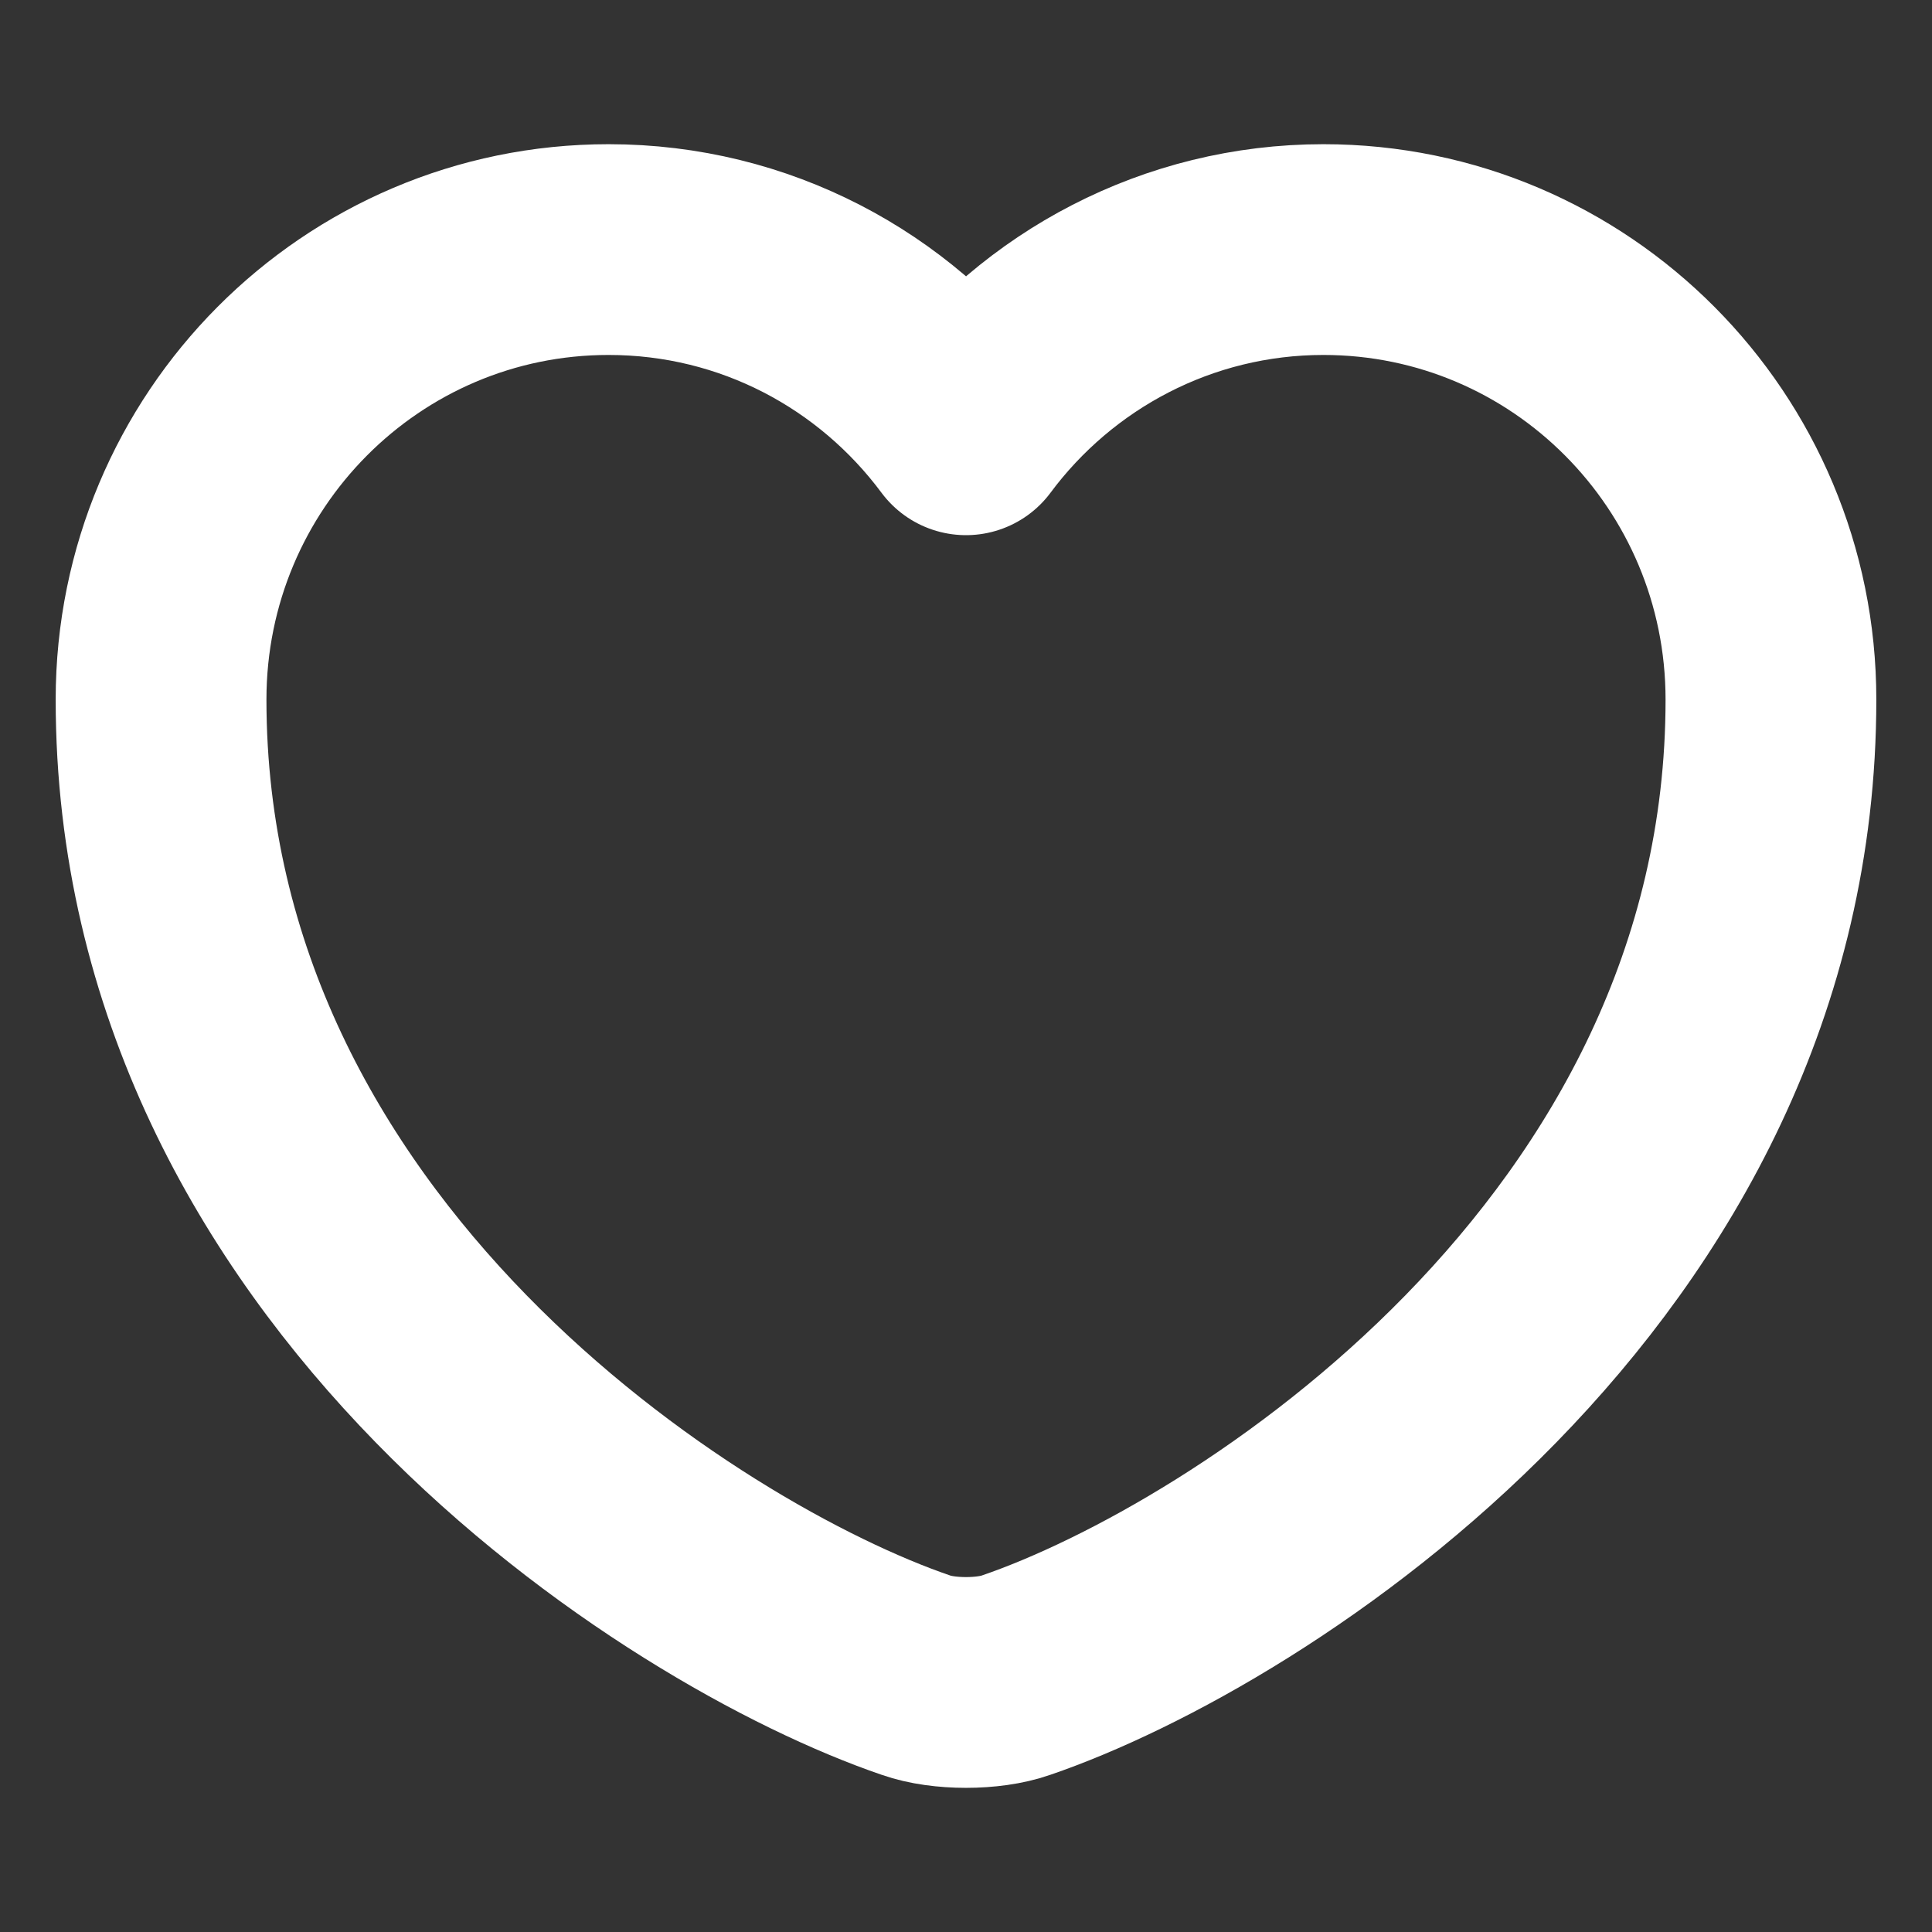 <svg width="11" height="11" viewBox="0 0 11 11" fill="none" xmlns="http://www.w3.org/2000/svg">
<rect x="0" y="0" width="11" height="11" fill="#333333" stroke="none"/>
<path d="M5.784 9.538C5.628 9.593 5.372 9.593 5.216 9.538C3.887 9.084 0.917 7.191 0.917 3.983C0.917 2.567 2.058 1.421 3.465 1.421C4.299 1.421 5.037 1.824 5.5 2.447C5.963 1.824 6.705 1.421 7.535 1.421C8.942 1.421 10.083 2.567 10.083 3.983C10.083 7.191 7.113 9.084 5.784 9.538Z" stroke="white" stroke-width="1.2" stroke-linecap="round" stroke-linejoin="round"/>
</svg>
